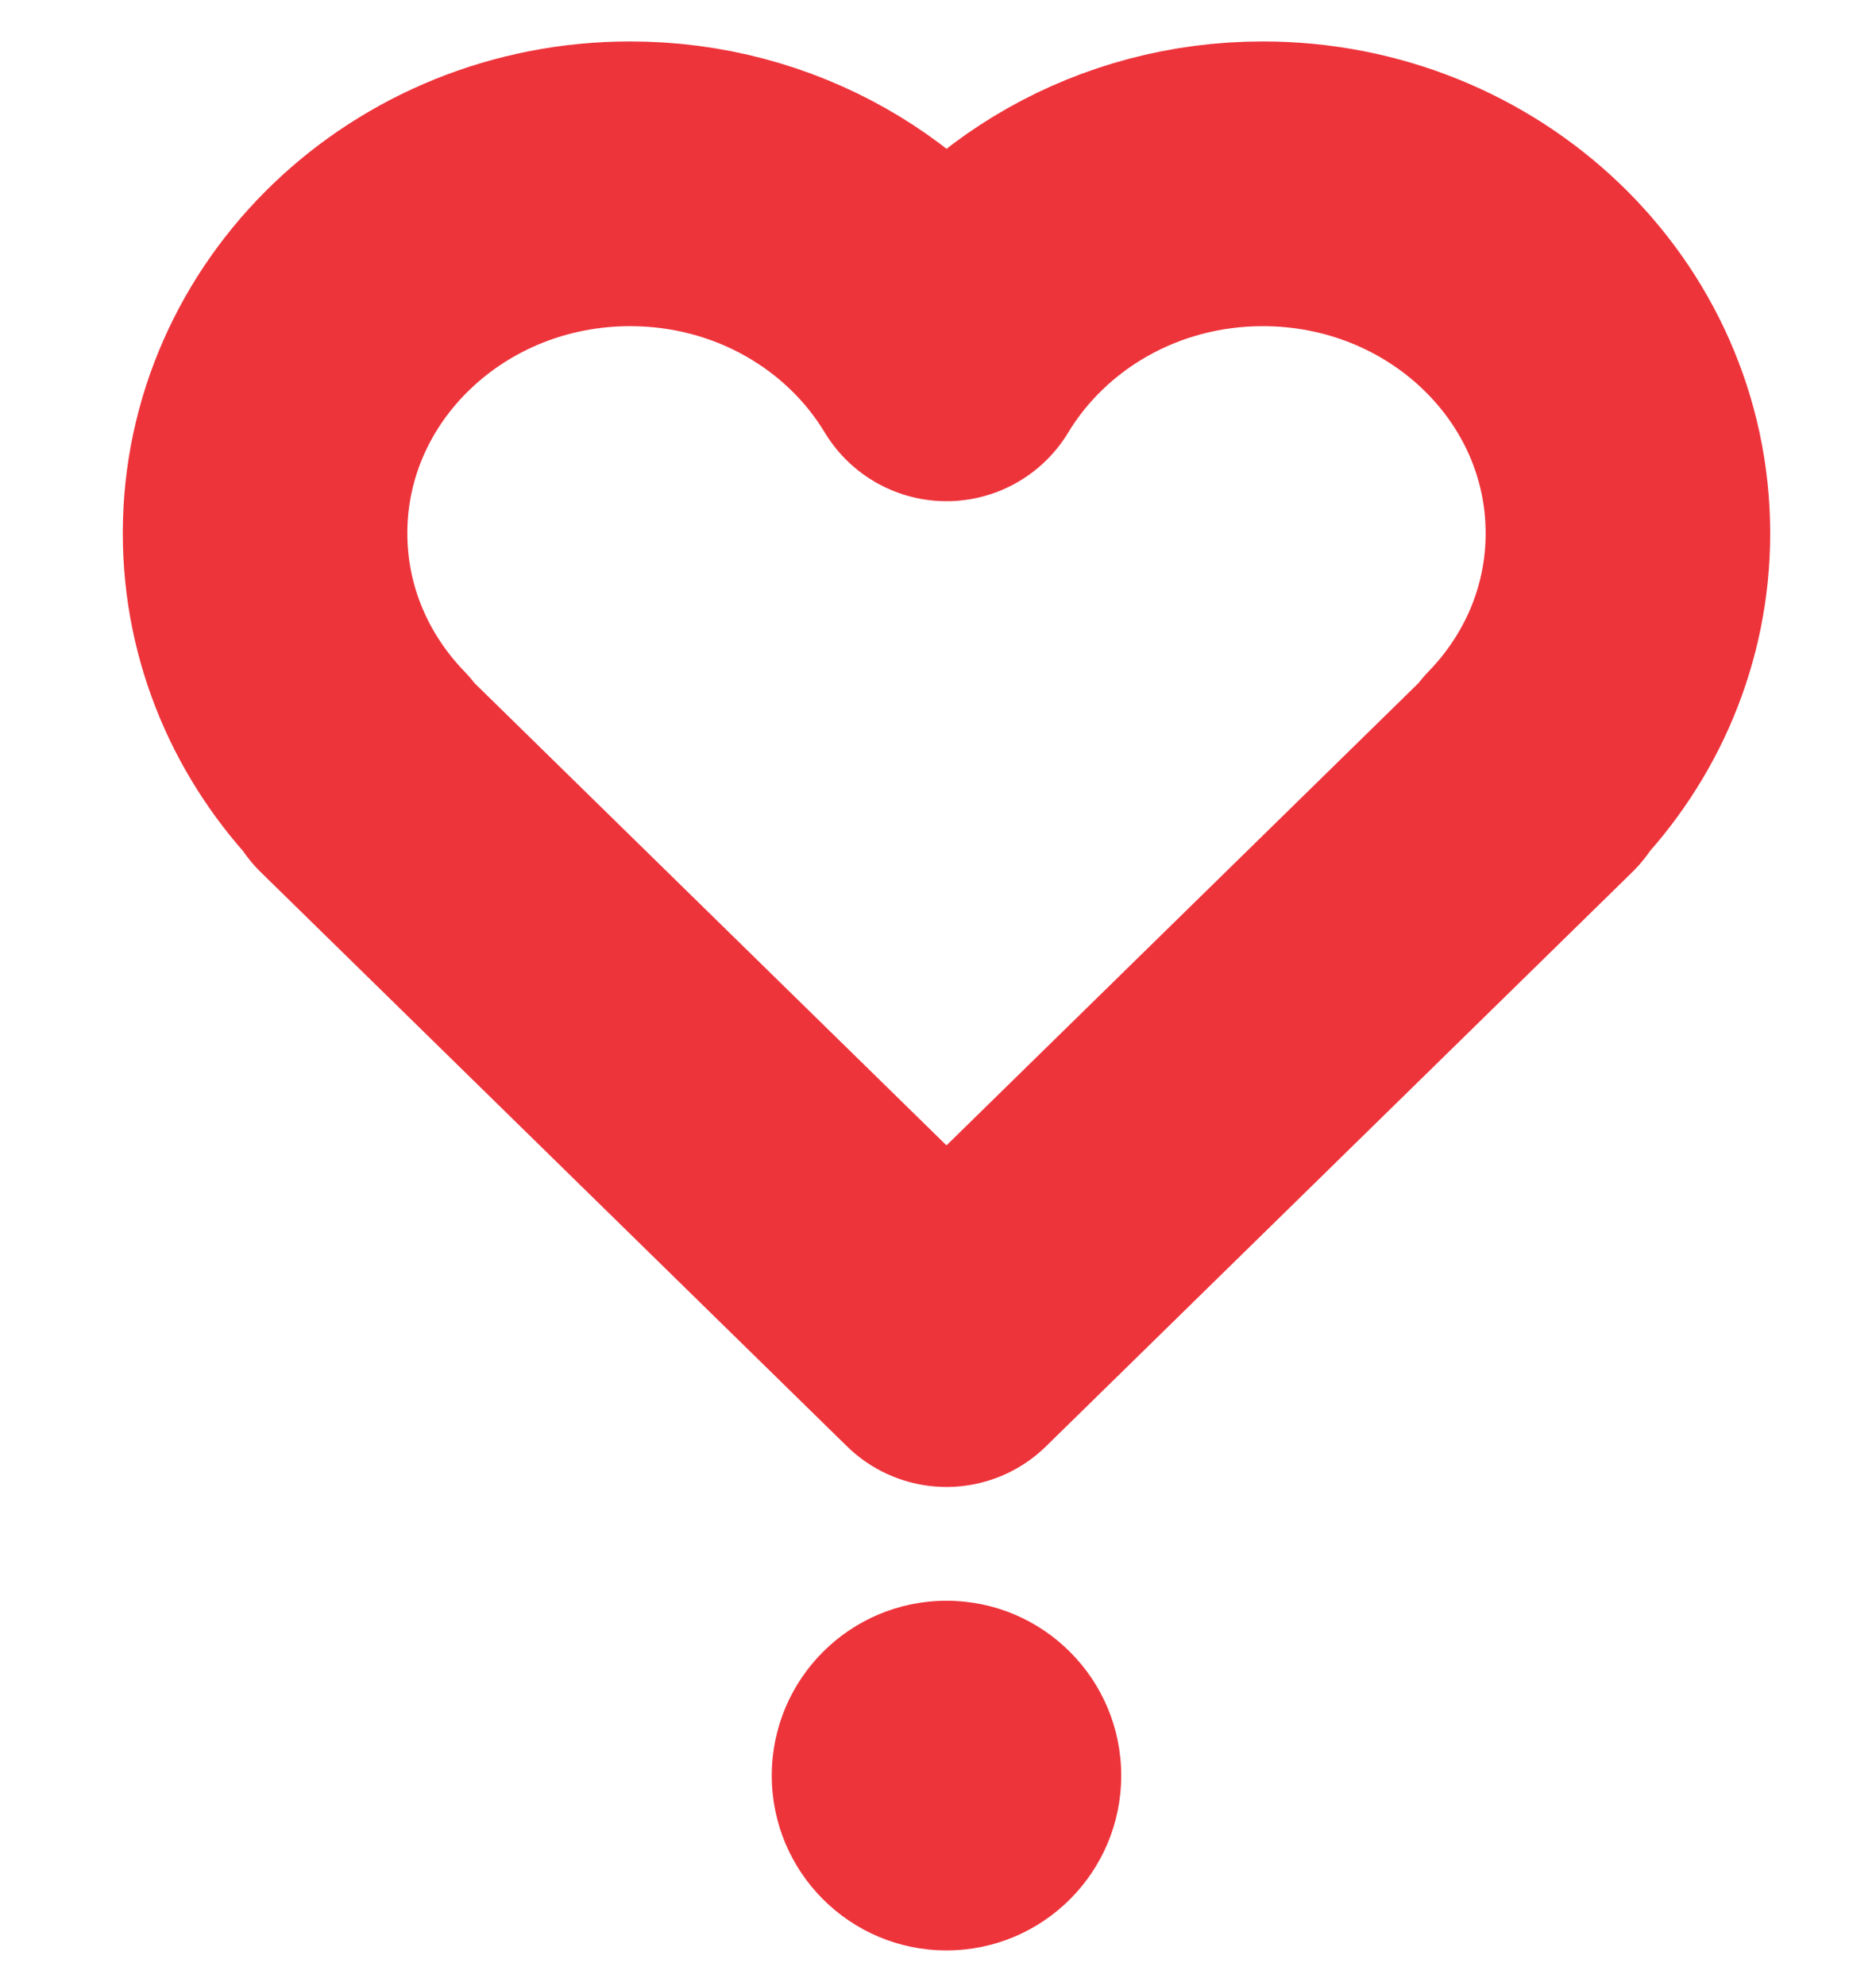 <?xml version="1.0" encoding="utf-8"?>
<!-- Generator: Adobe Illustrator 17.0.0, SVG Export Plug-In . SVG Version: 6.00 Build 0)  -->
<!DOCTYPE svg PUBLIC "-//W3C//DTD SVG 1.1//EN" "http://www.w3.org/Graphics/SVG/1.1/DTD/svg11.dtd">
<svg version="1.1" xmlns="http://www.w3.org/2000/svg" xmlns:xlink="http://www.w3.org/1999/xlink" x="0px" y="0px"
	 width="18.005px" height="19.048px" viewBox="0 0 18.005 19.048" enable-background="new 0 0 18.005 19.048" xml:space="preserve">
<g id="Layer_1" display="none">
</g>
<g id="Layer_2">
	<g>
		
			<path fill="none" stroke="#EE343B" stroke-width="2.731" stroke-linecap="round" stroke-linejoin="round" stroke-miterlimit="10" d="
			M15.624,5.115c0-1.852-1.569-3.352-3.504-3.352c-1.298,0-2.43,0.676-3.036,1.679C8.479,2.438,7.346,1.763,6.048,1.763
			c-1.935,0-3.504,1.501-3.504,3.352c0,0.878,0.354,1.678,0.932,2.275H3.458l5.626,5.507l5.626-5.507h-0.018
			C15.271,6.793,15.624,5.994,15.624,5.115z"/>
		<circle fill="#EE343B" cx="9.084" cy="17.031" r="1.677"/>
	</g>
</g>
</svg>
